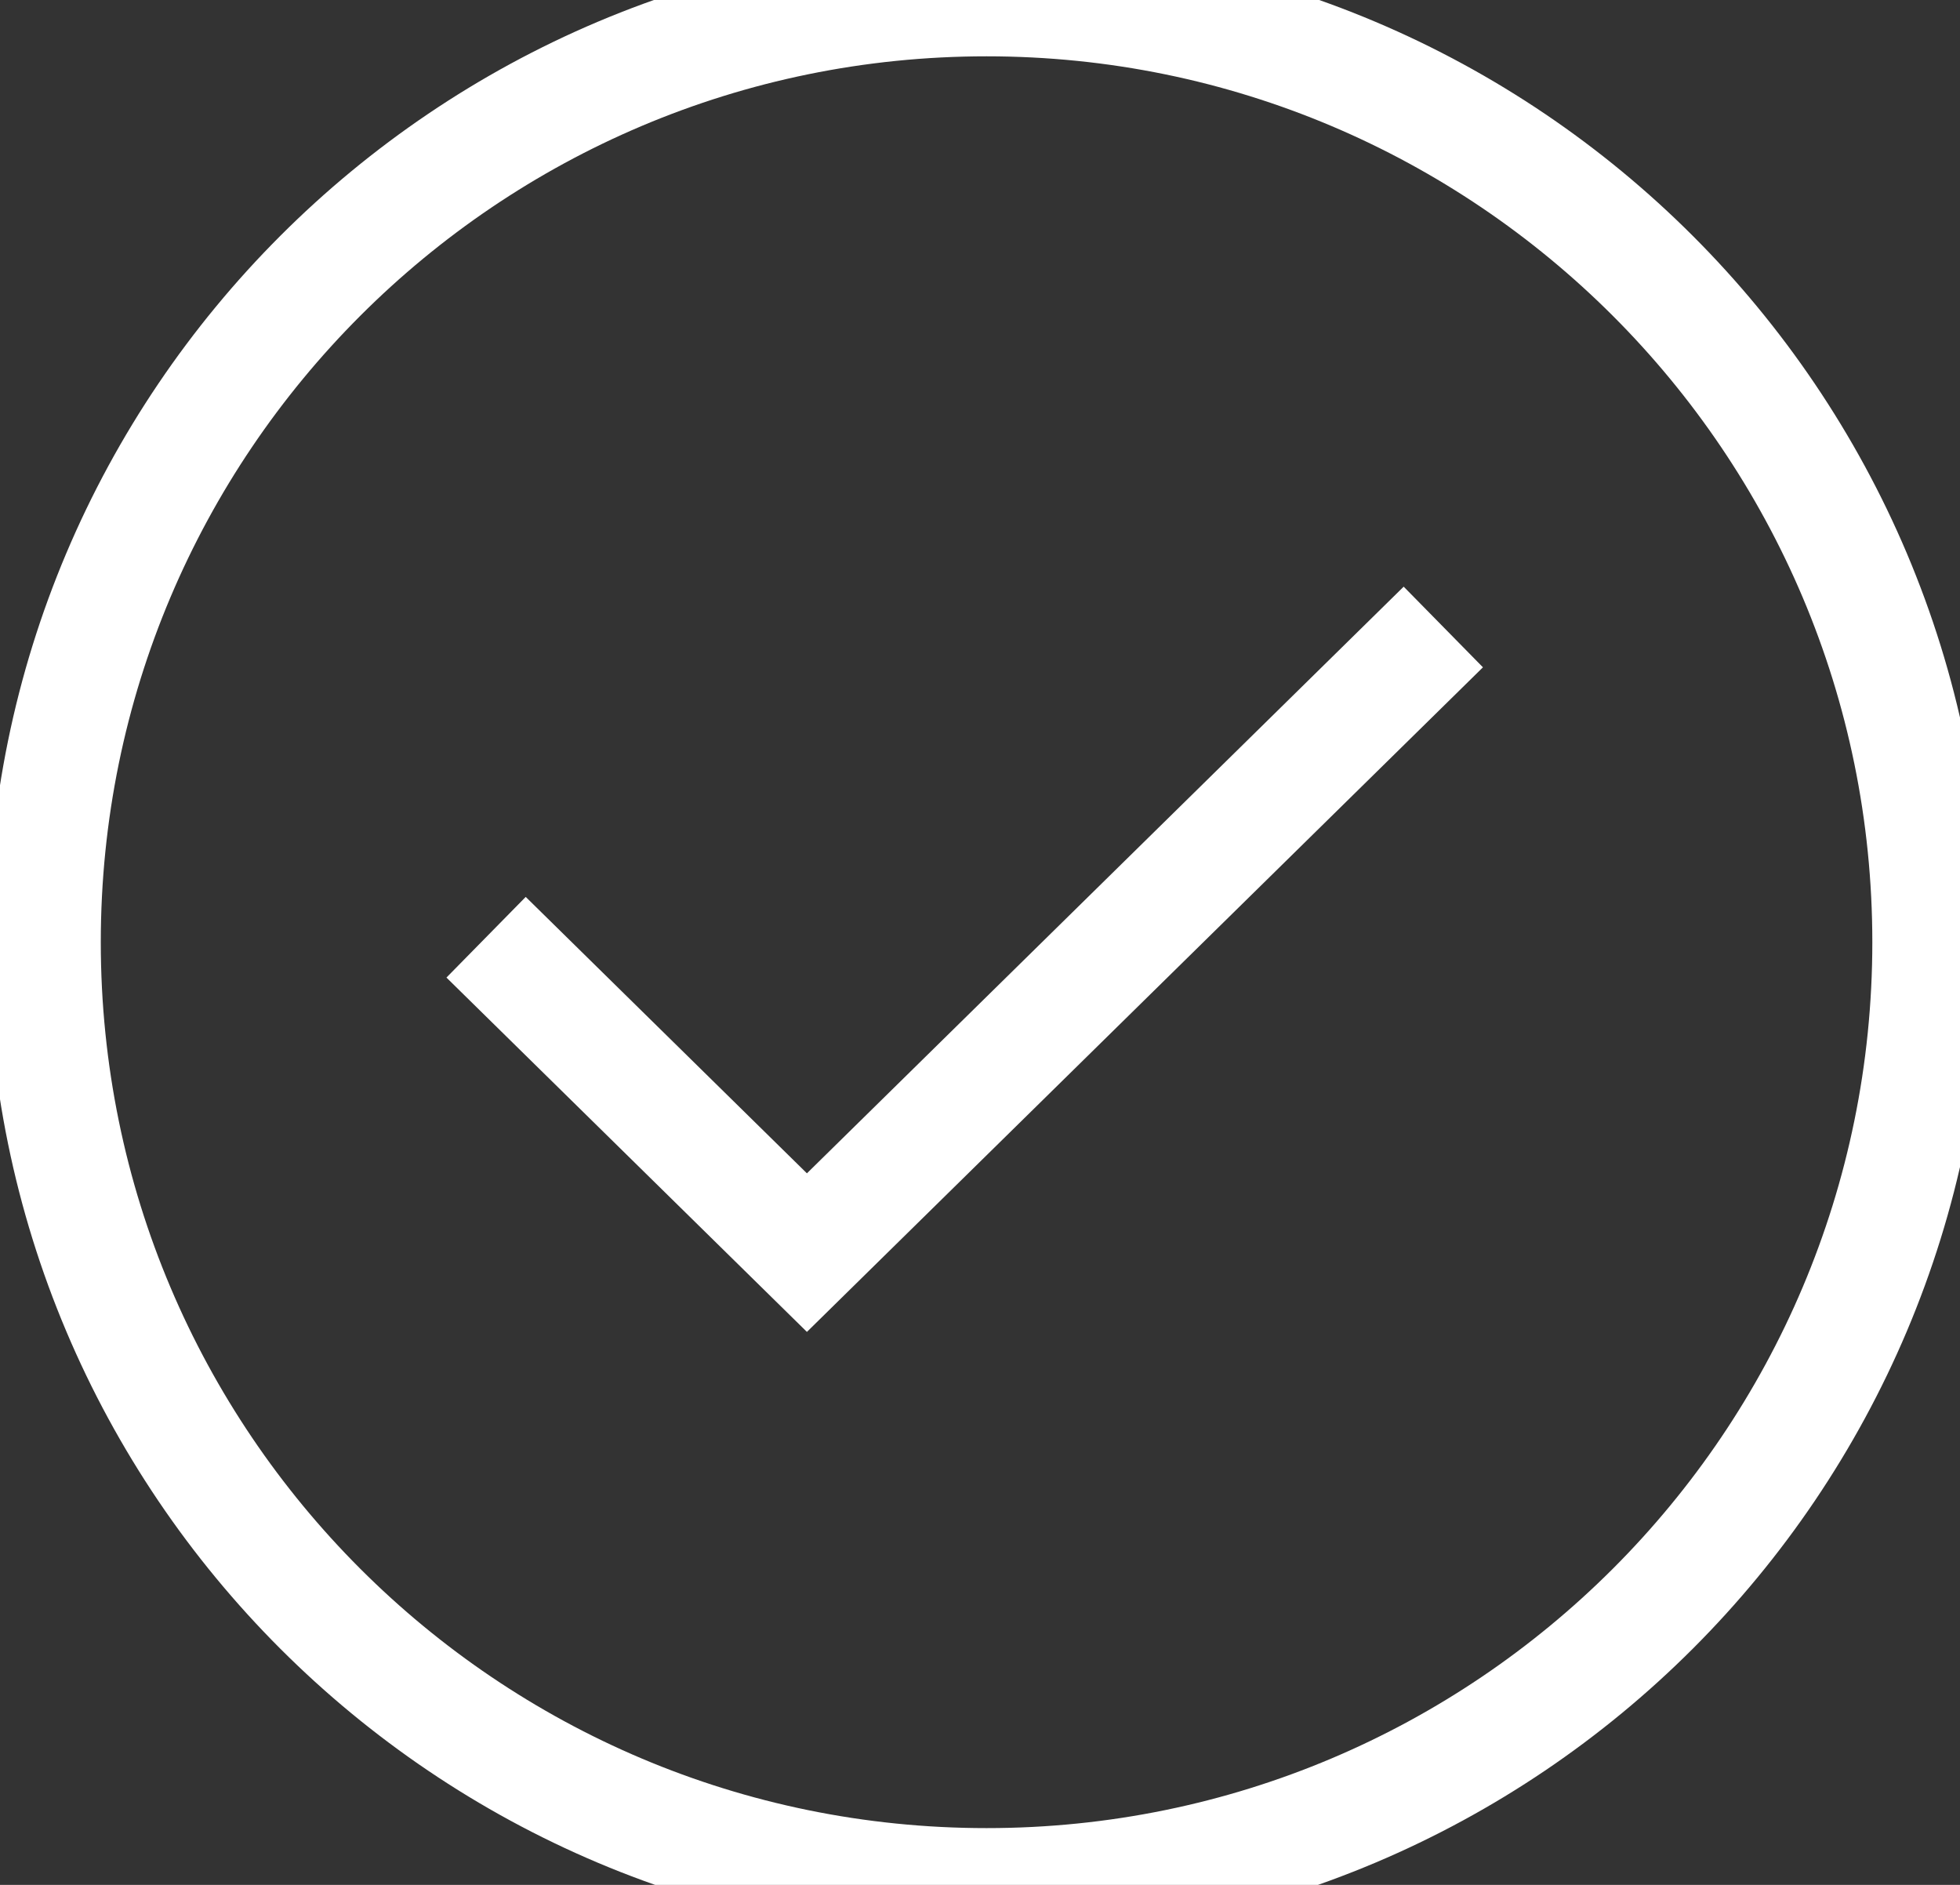 <?xml version="1.0" encoding="UTF-8" standalone="no"?>
<svg width="26px" height="25px" viewBox="0 0 26 25" version="1.1" xmlns="http://www.w3.org/2000/svg" xmlns:xlink="http://www.w3.org/1999/xlink" xmlns:sketch="http://www.bohemiancoding.com/sketch/ns">
    <rect x="0" y="0" width="26" height="25" fill="#333333" stroke="none"/>
    <!-- Generator: Sketch 3.4 (15588) - http://www.bohemiancoding.com/sketch -->
    <title>tick</title>
    <desc>Created with Sketch.</desc>
    <defs></defs>
    <g id="Welcome" stroke="none" stroke-width="1" fill="none" fill-rule="evenodd" sketch:type="MSPage">
        <g id="Screen-1" sketch:type="MSArtboardGroup" transform="translate(-48, -641)">
            <g id="tab-bar" sketch:type="MSLayerGroup" transform="translate(0, 625)">
                <g id="tick" transform="translate(48.5, 15)" sketch:type="MSShapeGroup">
                    <rect id="bounds" x="1.5" y="0" width="25" height="25"></rect>
                    <g id="group" transform="translate(0, 0.5)" stroke="#FFFFFF" stroke-width="1.5">
                        <path d="M0.087,12.997 C0.087,19.903 5.683,25.497 12.587,25.497 C19.49,25.497 25.087,19.903 25.087,12.997 C25.087,6.096 19.49,0.497 12.587,0.497 C5.683,0.497 0.087,6.096 0.087,12.997 Z" id="oval"></path>
                        <path d="M5.948,12.931 L10.204,17.114 L18.646,8.816" id="line"></path>
                    </g>
                </g>
            </g>
        </g>
    </g>
</svg>